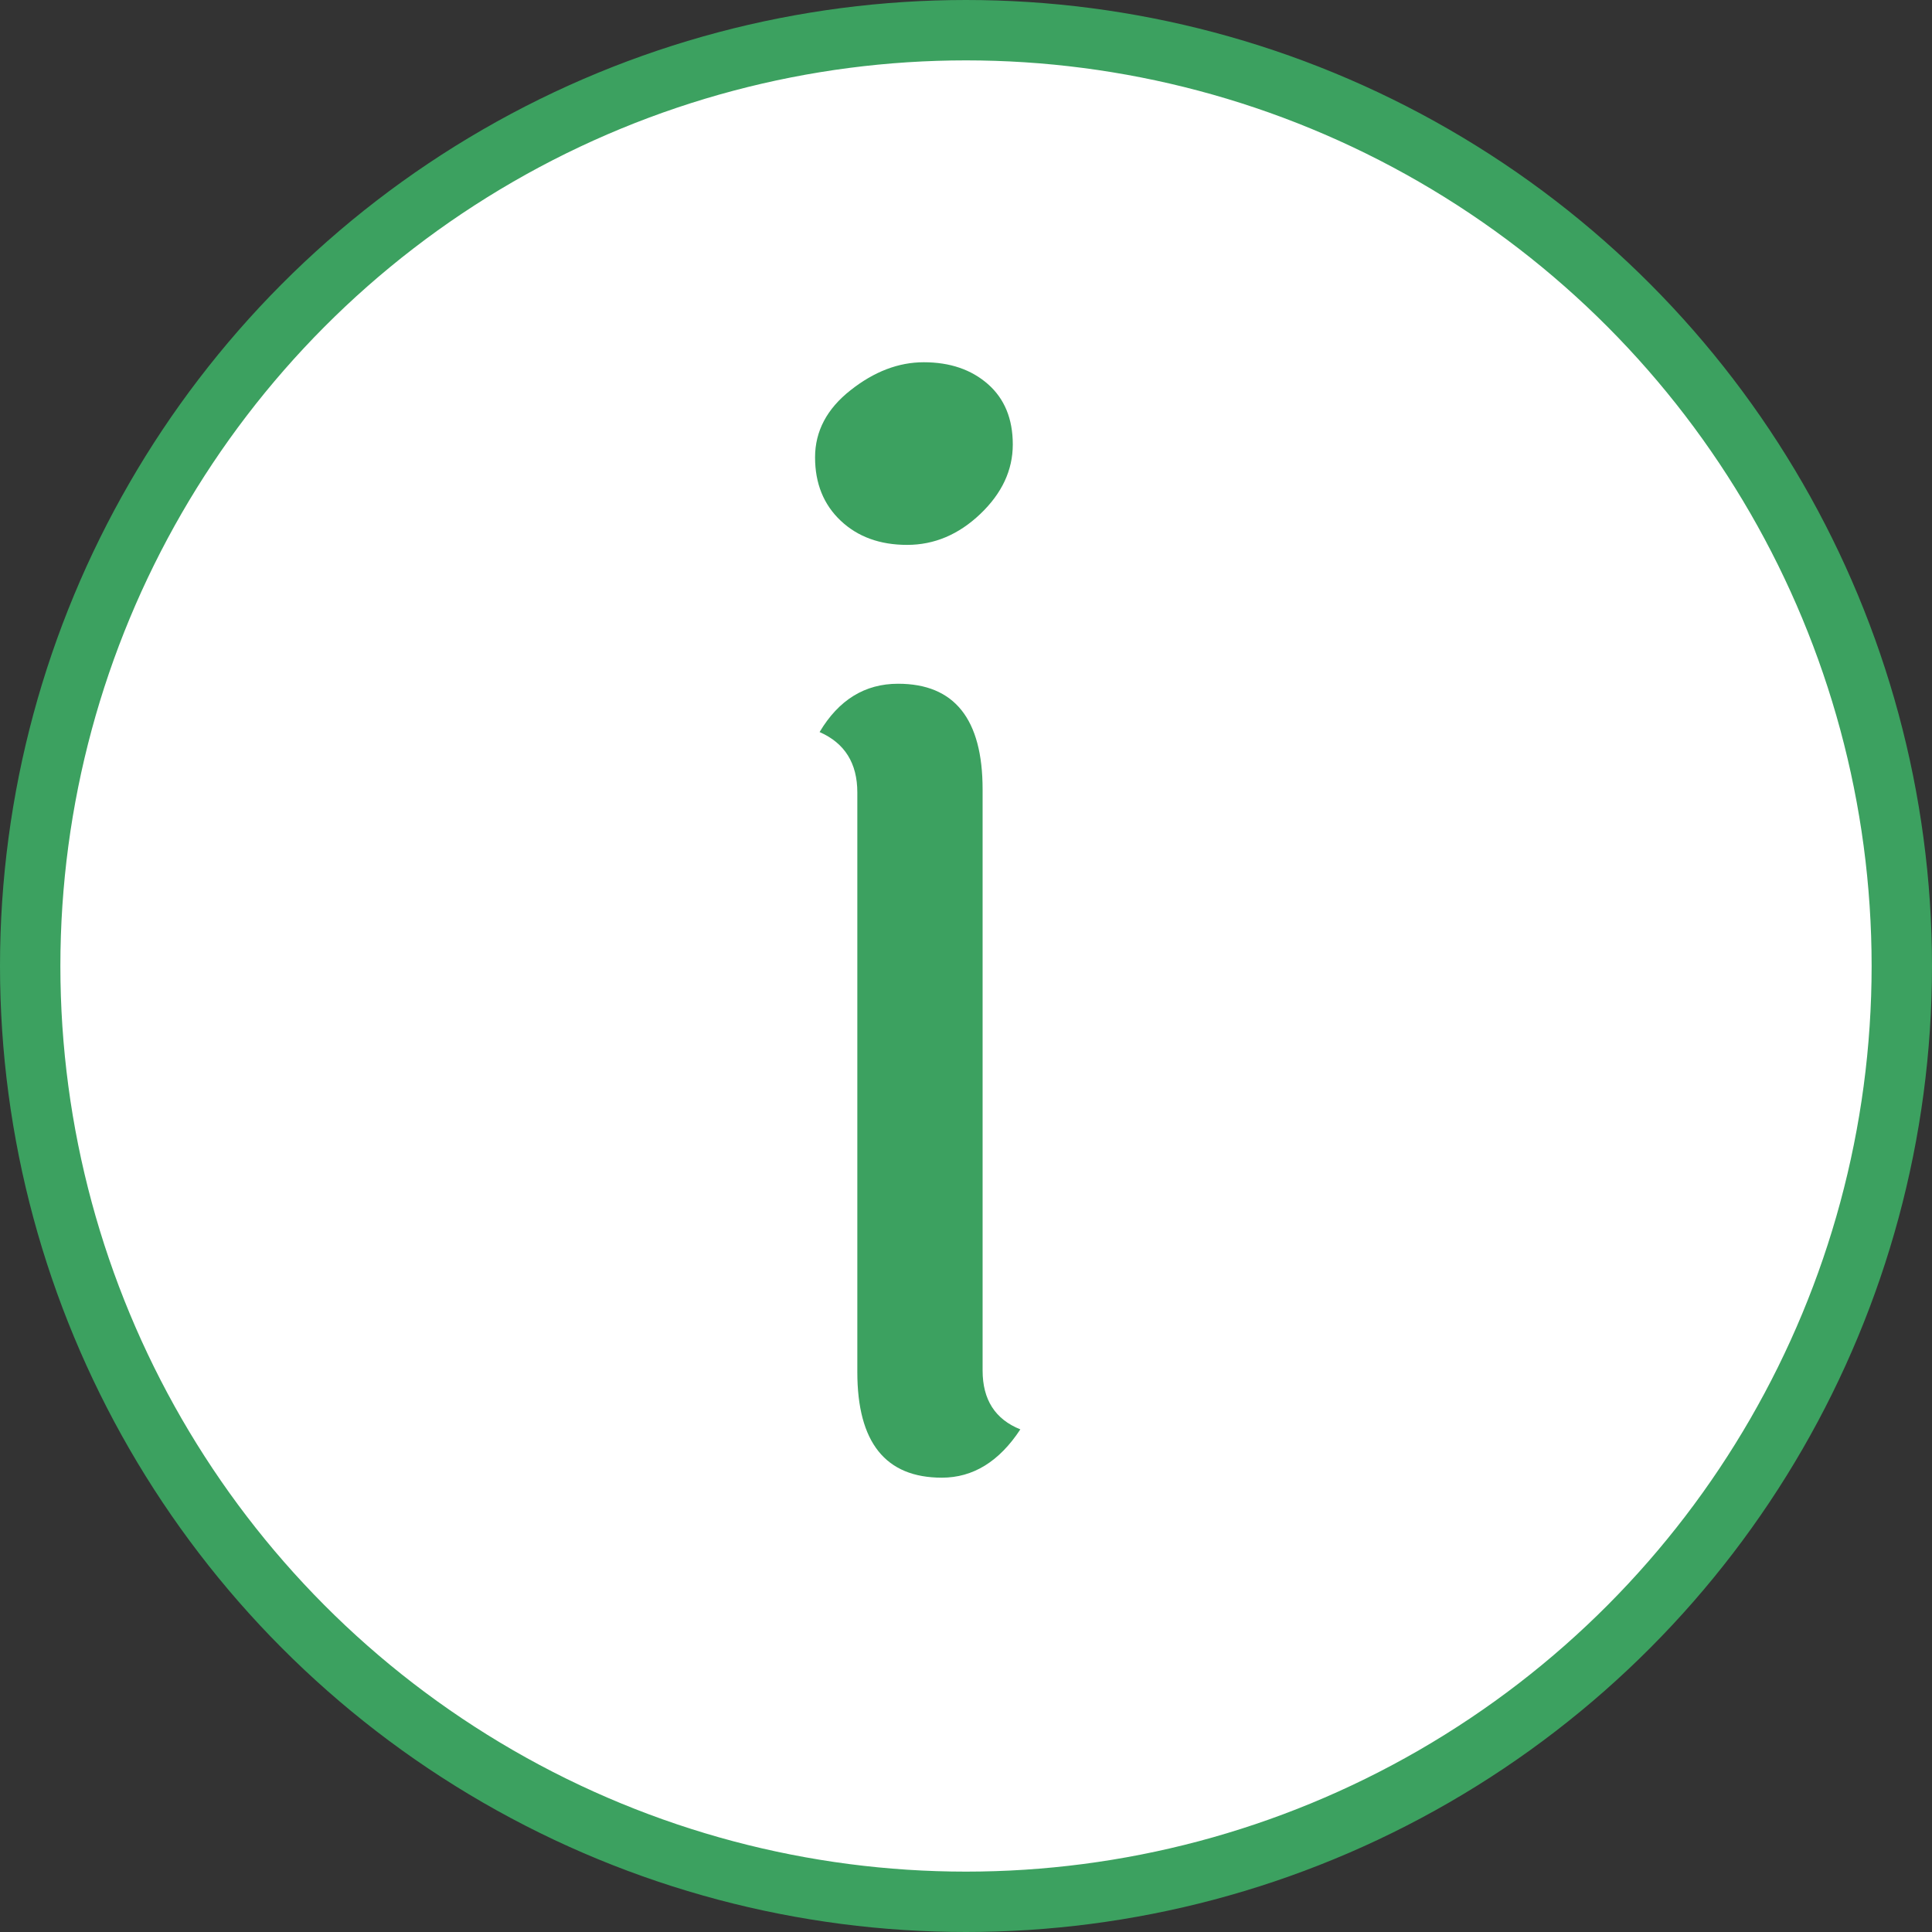<svg xmlns="http://www.w3.org/2000/svg" width="32" height="32" viewBox="0 0 32 32">
    <rect x="0" y="0" width="32" height="32" fill="#333333" stroke="none"/>
    <g fill="none" fill-rule="evenodd">
        <g>
            <g>
                <g transform="translate(-204 -59) translate(30 30) translate(175 30)">
                    <circle cx="15" cy="15" r="15.5" fill="#FFF" stroke="#3CA160"/>
                    <path fill="#3CA160" fill-rule="nonzero" d="M14.3 5c.433 0 .787.12 1.063.362.275.242.412.575.412 1 0 .426-.18.809-.537 1.15-.359.342-.763.513-1.213.513-.45 0-.817-.133-1.1-.4-.283-.267-.425-.617-.425-1.05 0-.433.196-.804.588-1.112.391-.309.795-.463 1.212-.463zm.975 7.075V21.7c0 .483.208.808.625.975-.35.533-.783.8-1.3.8-.933 0-1.4-.583-1.4-1.75v-9.6c0-.483-.208-.817-.625-1 .317-.533.75-.8 1.3-.8.933 0 1.4.583 1.4 1.75z"/>
                </g>
            </g>
        </g>
    </g>
</svg>
